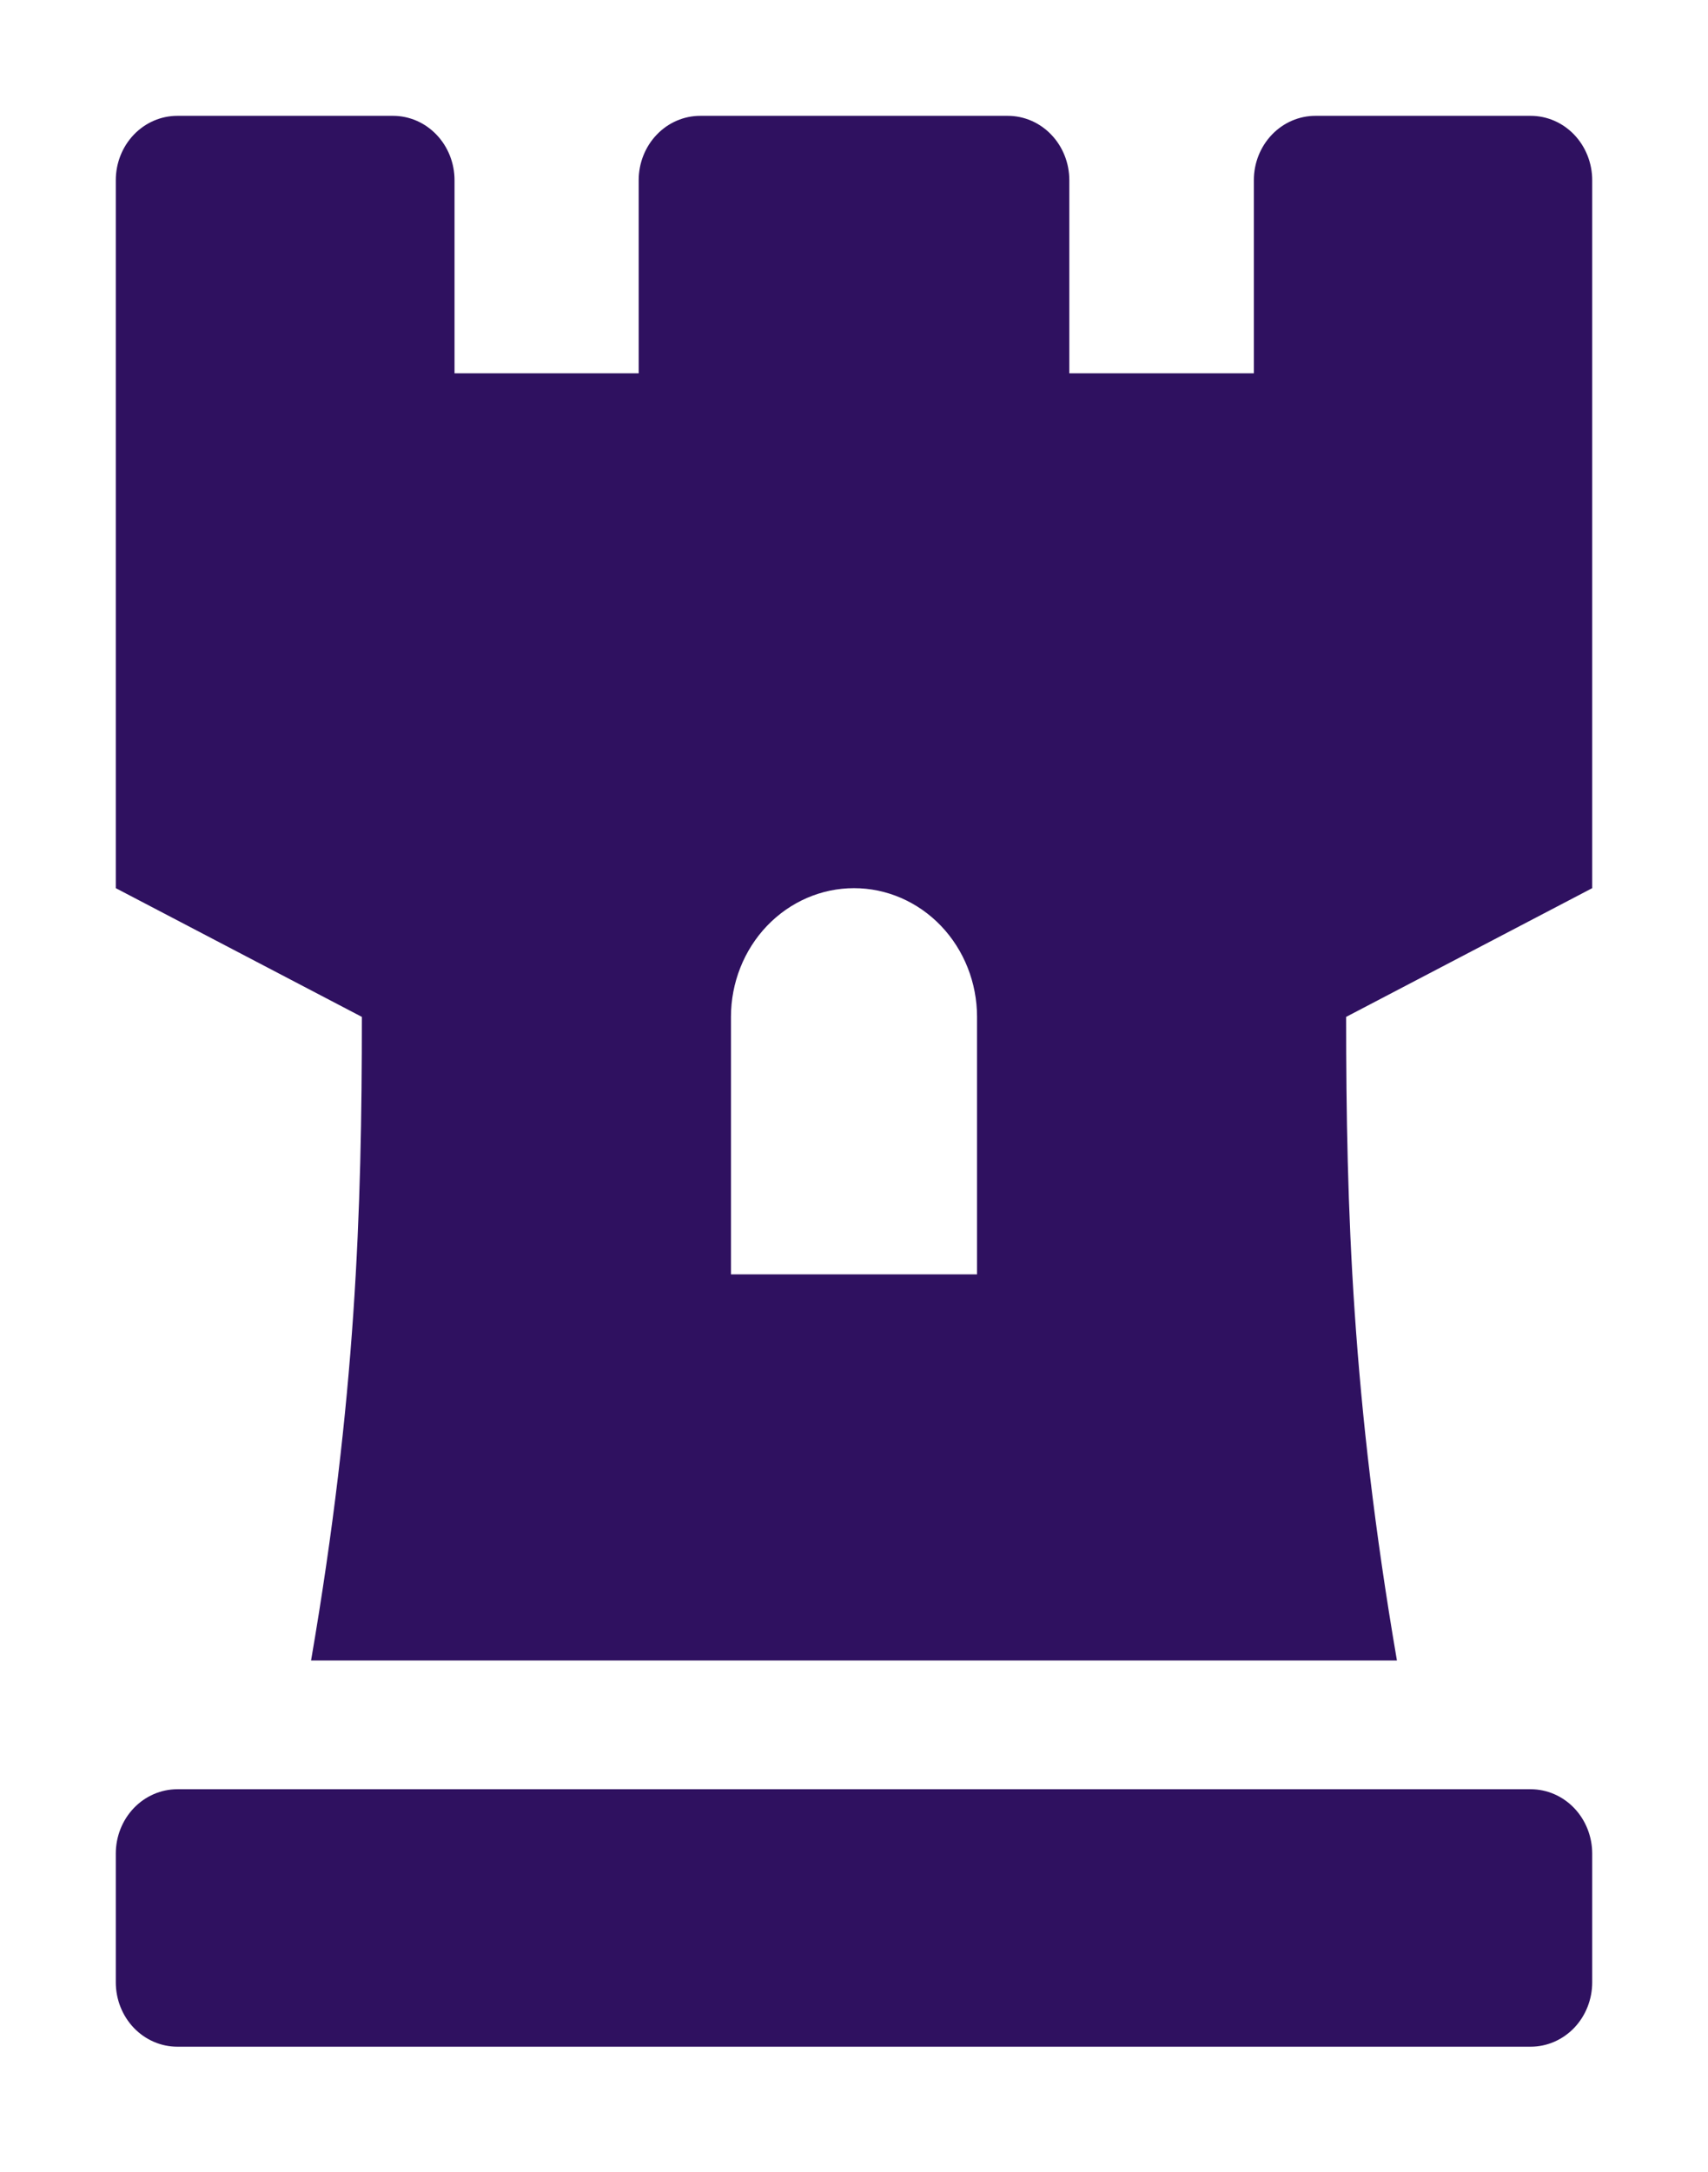 <svg width="59" height="75" viewBox="0 0 59 75" fill="none" xmlns="http://www.w3.org/2000/svg">
<g filter="url(#filter0_d)">
<path d="M52.875 0H45.438C44.874 0 44.333 0.234 43.935 0.651C43.536 1.068 43.312 1.633 43.312 2.222V8.89H36.938V2.222C36.938 1.633 36.714 1.068 36.315 0.651C35.917 0.234 35.376 0 34.812 0H24.188C23.624 0 23.083 0.234 22.685 0.651C22.286 1.068 22.062 1.633 22.062 2.222V8.89H15.701V2.222C15.701 1.633 15.477 1.068 15.078 0.651C14.68 0.234 14.139 0 13.576 0H6.125C5.561 0 5.021 0.234 4.622 0.651C4.224 1.068 4 1.633 4 2.222V26.669L12.5 31.114C12.5 37.828 12.296 44.31 10.745 53.339H48.255C46.705 44.31 46.5 37.743 46.5 31.114L55 26.669V2.222C55 1.633 54.776 1.068 54.378 0.651C53.979 0.234 53.439 0 52.875 0ZM33.75 40.004H25.25V31.114C25.25 29.936 25.698 28.805 26.495 27.971C27.292 27.138 28.373 26.669 29.5 26.669C30.627 26.669 31.708 27.138 32.505 27.971C33.302 28.805 33.75 29.936 33.75 31.114V40.004ZM52.875 57.784H6.125C5.561 57.784 5.021 58.018 4.622 58.435C4.224 58.852 4 59.417 4 60.006V64.451C4 65.041 4.224 65.606 4.622 66.023C5.021 66.439 5.561 66.674 6.125 66.674H52.875C53.439 66.674 53.979 66.439 54.378 66.023C54.776 65.606 55 65.041 55 64.451V60.006C55 59.417 54.776 58.852 54.378 58.435C53.979 58.018 53.439 57.784 52.875 57.784Z" fill="#2F1160"/>
</g>
<defs>
<filter id="filter0_d" x="0" y="0" width="59" height="74.674" filterUnits="userSpaceOnUse" color-interpolation-filters="sRGB">
<feFlood flood-opacity="0" result="BackgroundImageFix"/>
<feColorMatrix in="SourceAlpha" type="matrix" values="0 0 0 0 0 0 0 0 0 0 0 0 0 0 0 0 0 0 127 0"/>
<feOffset dy="4"/>
<feGaussianBlur stdDeviation="2"/>
<feColorMatrix type="matrix" values="0 0 0 0 0 0 0 0 0 0 0 0 0 0 0 0 0 0 0.25 0"/>
<feBlend mode="normal" in2="BackgroundImageFix" result="effect1_dropShadow"/>
<feBlend mode="normal" in="SourceGraphic" in2="effect1_dropShadow" result="shape"/>
</filter>
</defs>
</svg>
